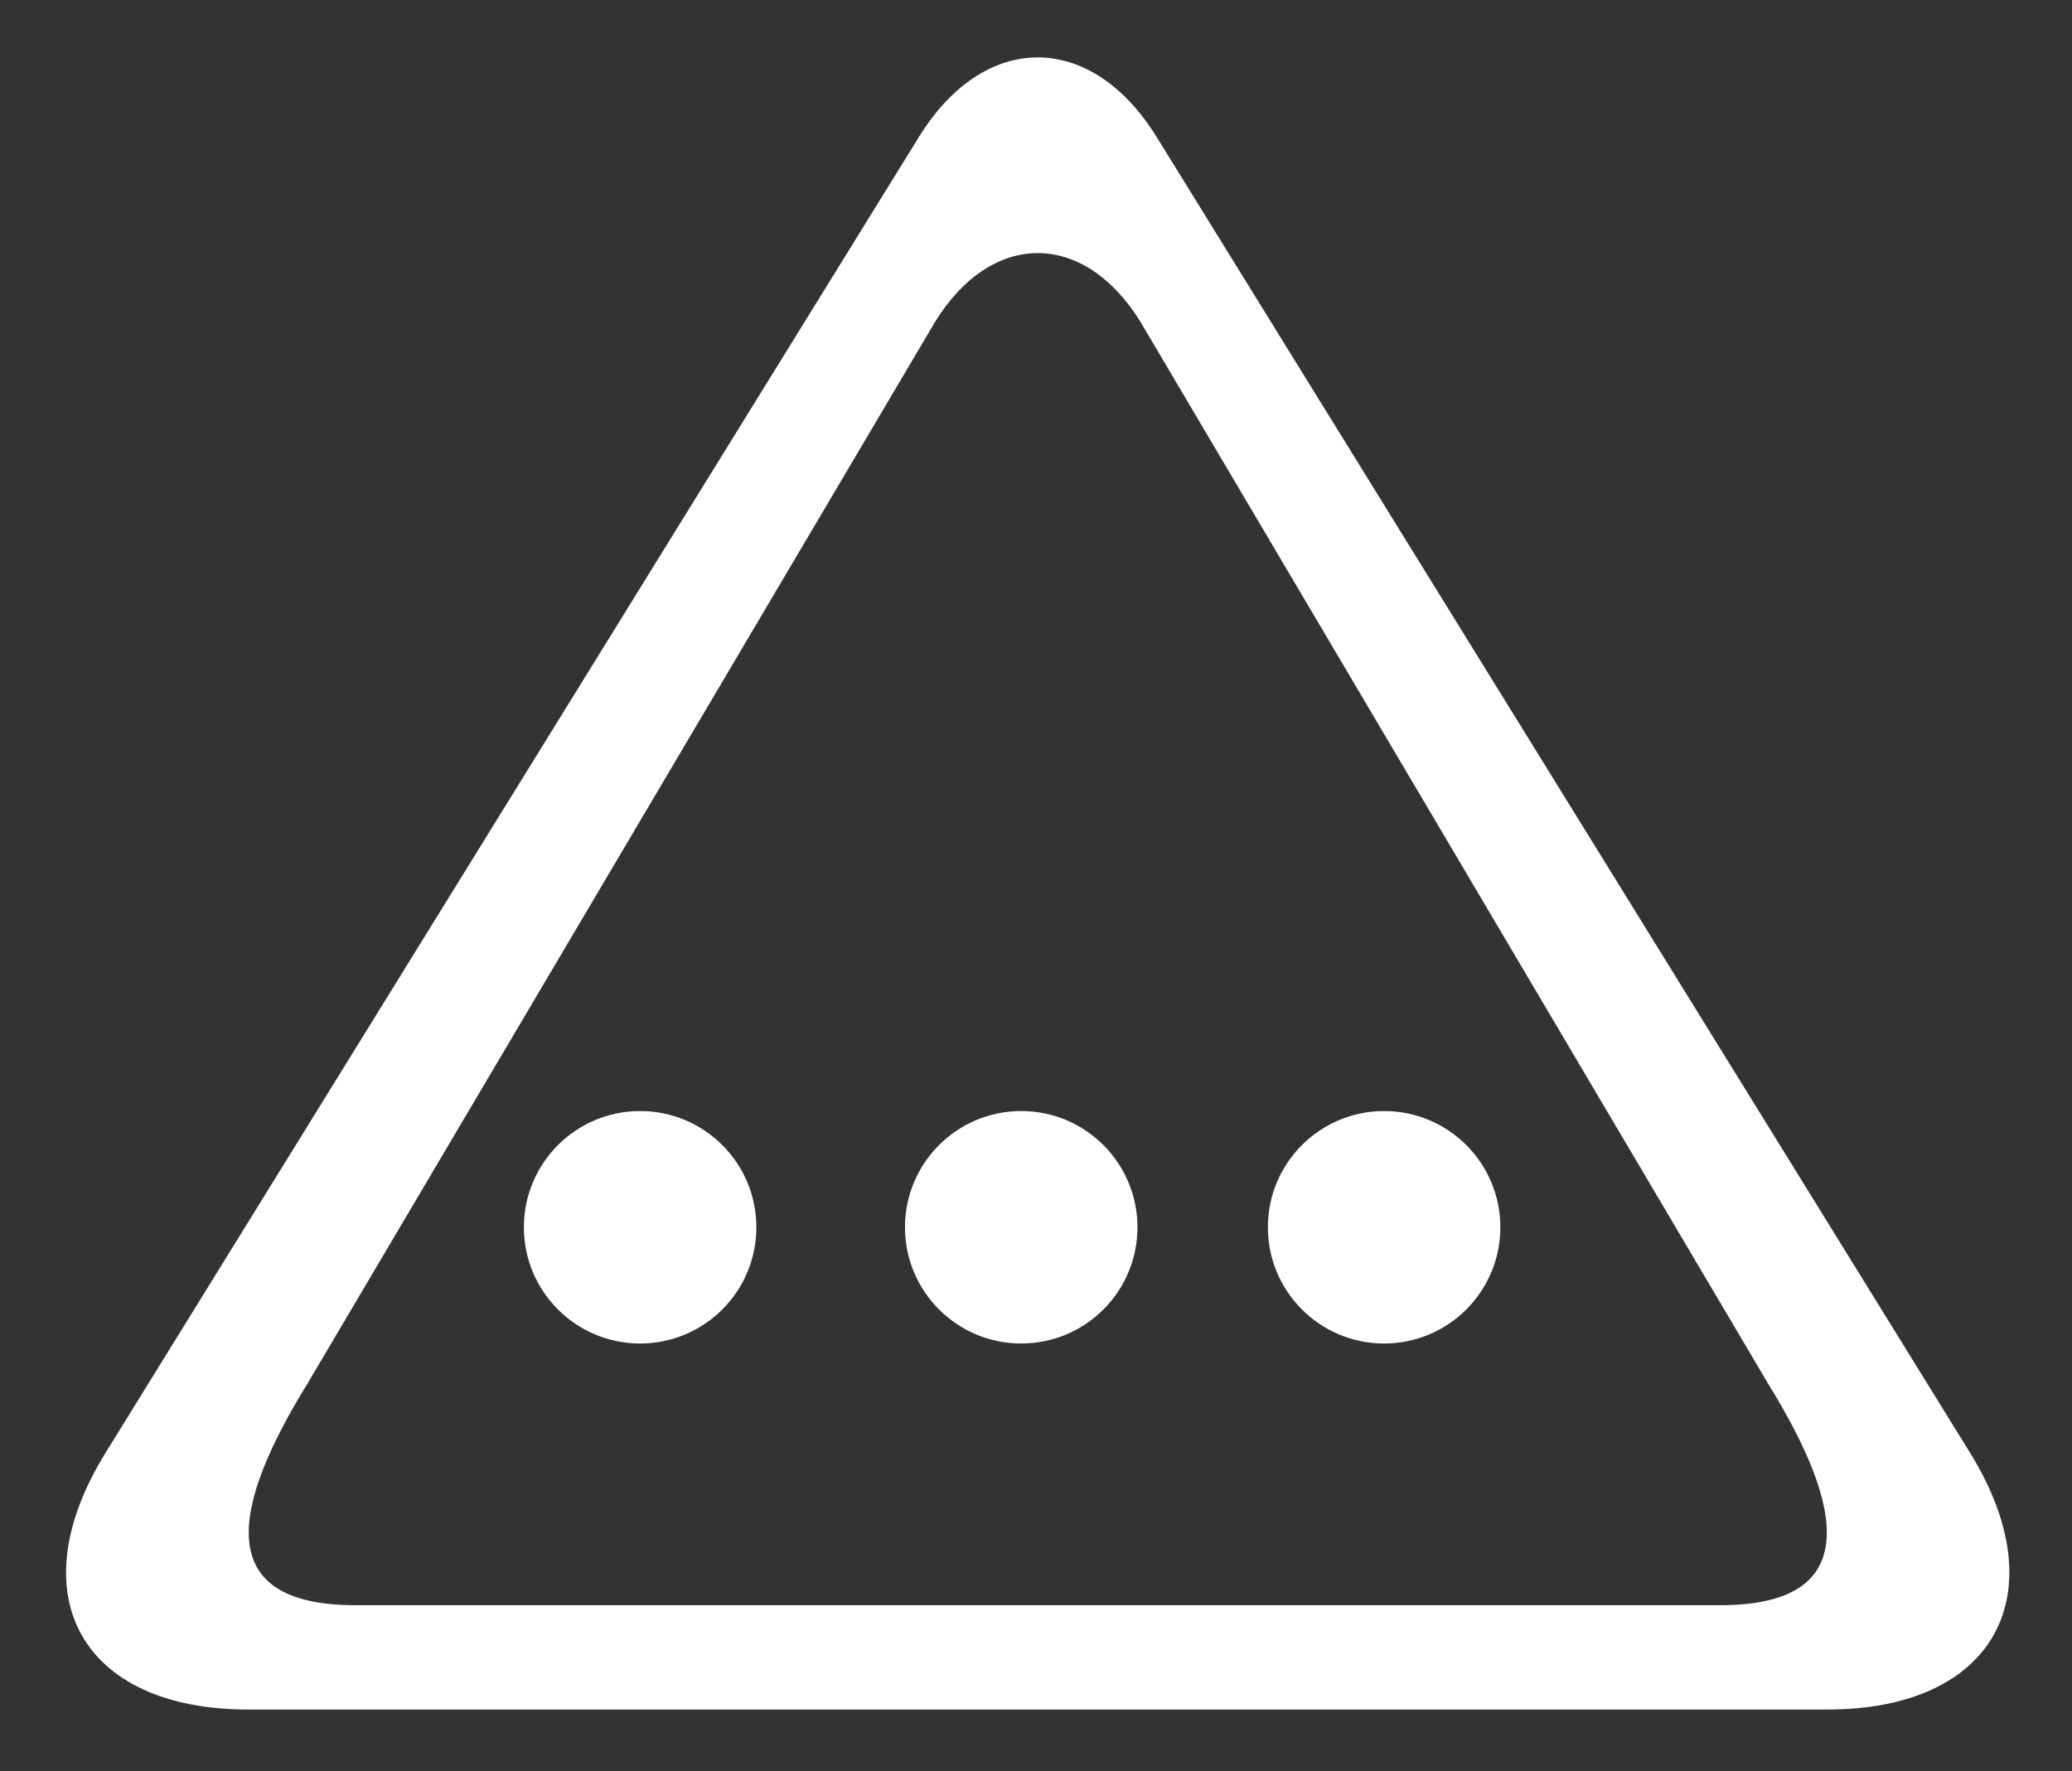 <?xml version="1.0" encoding="utf-8"?>
<!-- Generator: Adobe Illustrator 16.0.0, SVG Export Plug-In . SVG Version: 6.00 Build 0)  -->
<!DOCTYPE svg PUBLIC "-//W3C//DTD SVG 1.1//EN" "http://www.w3.org/Graphics/SVG/1.1/DTD/svg11.dtd">
<svg version="1.1" id="Layer_1" xmlns:sketch="http://www.bohemiancoding.com/sketch/ns"
	 xmlns="http://www.w3.org/2000/svg" xmlns:xlink="http://www.w3.org/1999/xlink" x="0px" y="0px" width="26.293px"
	 height="22.477px" viewBox="3.808 4.708 26.293 22.477" enable-background="new 3.808 4.708 26.293 22.477" xml:space="preserve">
<rect x="3.808" y="4.708" width="26.293" height="22.477" fill="#333333" stroke="none"/>
<path fill="#FFFFFF" d="M28.808,23.146L18.485,6.446c-0.831-1.344-2.183-1.348-3.016,0L5.147,23.146
	c-1.116,1.805-0.303,3.257,1.808,3.257h20.044C29.109,26.403,29.919,24.945,28.808,23.146z M15.674,8.792
	c0.72-1.164,1.888-1.161,2.606,0l7.963,13.473c0.961,1.554,1.22,2.814-0.604,2.814H8.316c-1.823,0-1.568-1.256-0.605-2.814
	L15.674,8.792z"/>
<g>
	<circle fill="#FFFFFF" cx="11.931" cy="20.283" r="1.475"/>
	<circle fill="#FFFFFF" cx="16.767" cy="20.283" r="1.475"/>
	<circle fill="#FFFFFF" cx="21.372" cy="20.283" r="1.475"/>
</g>
</svg>

